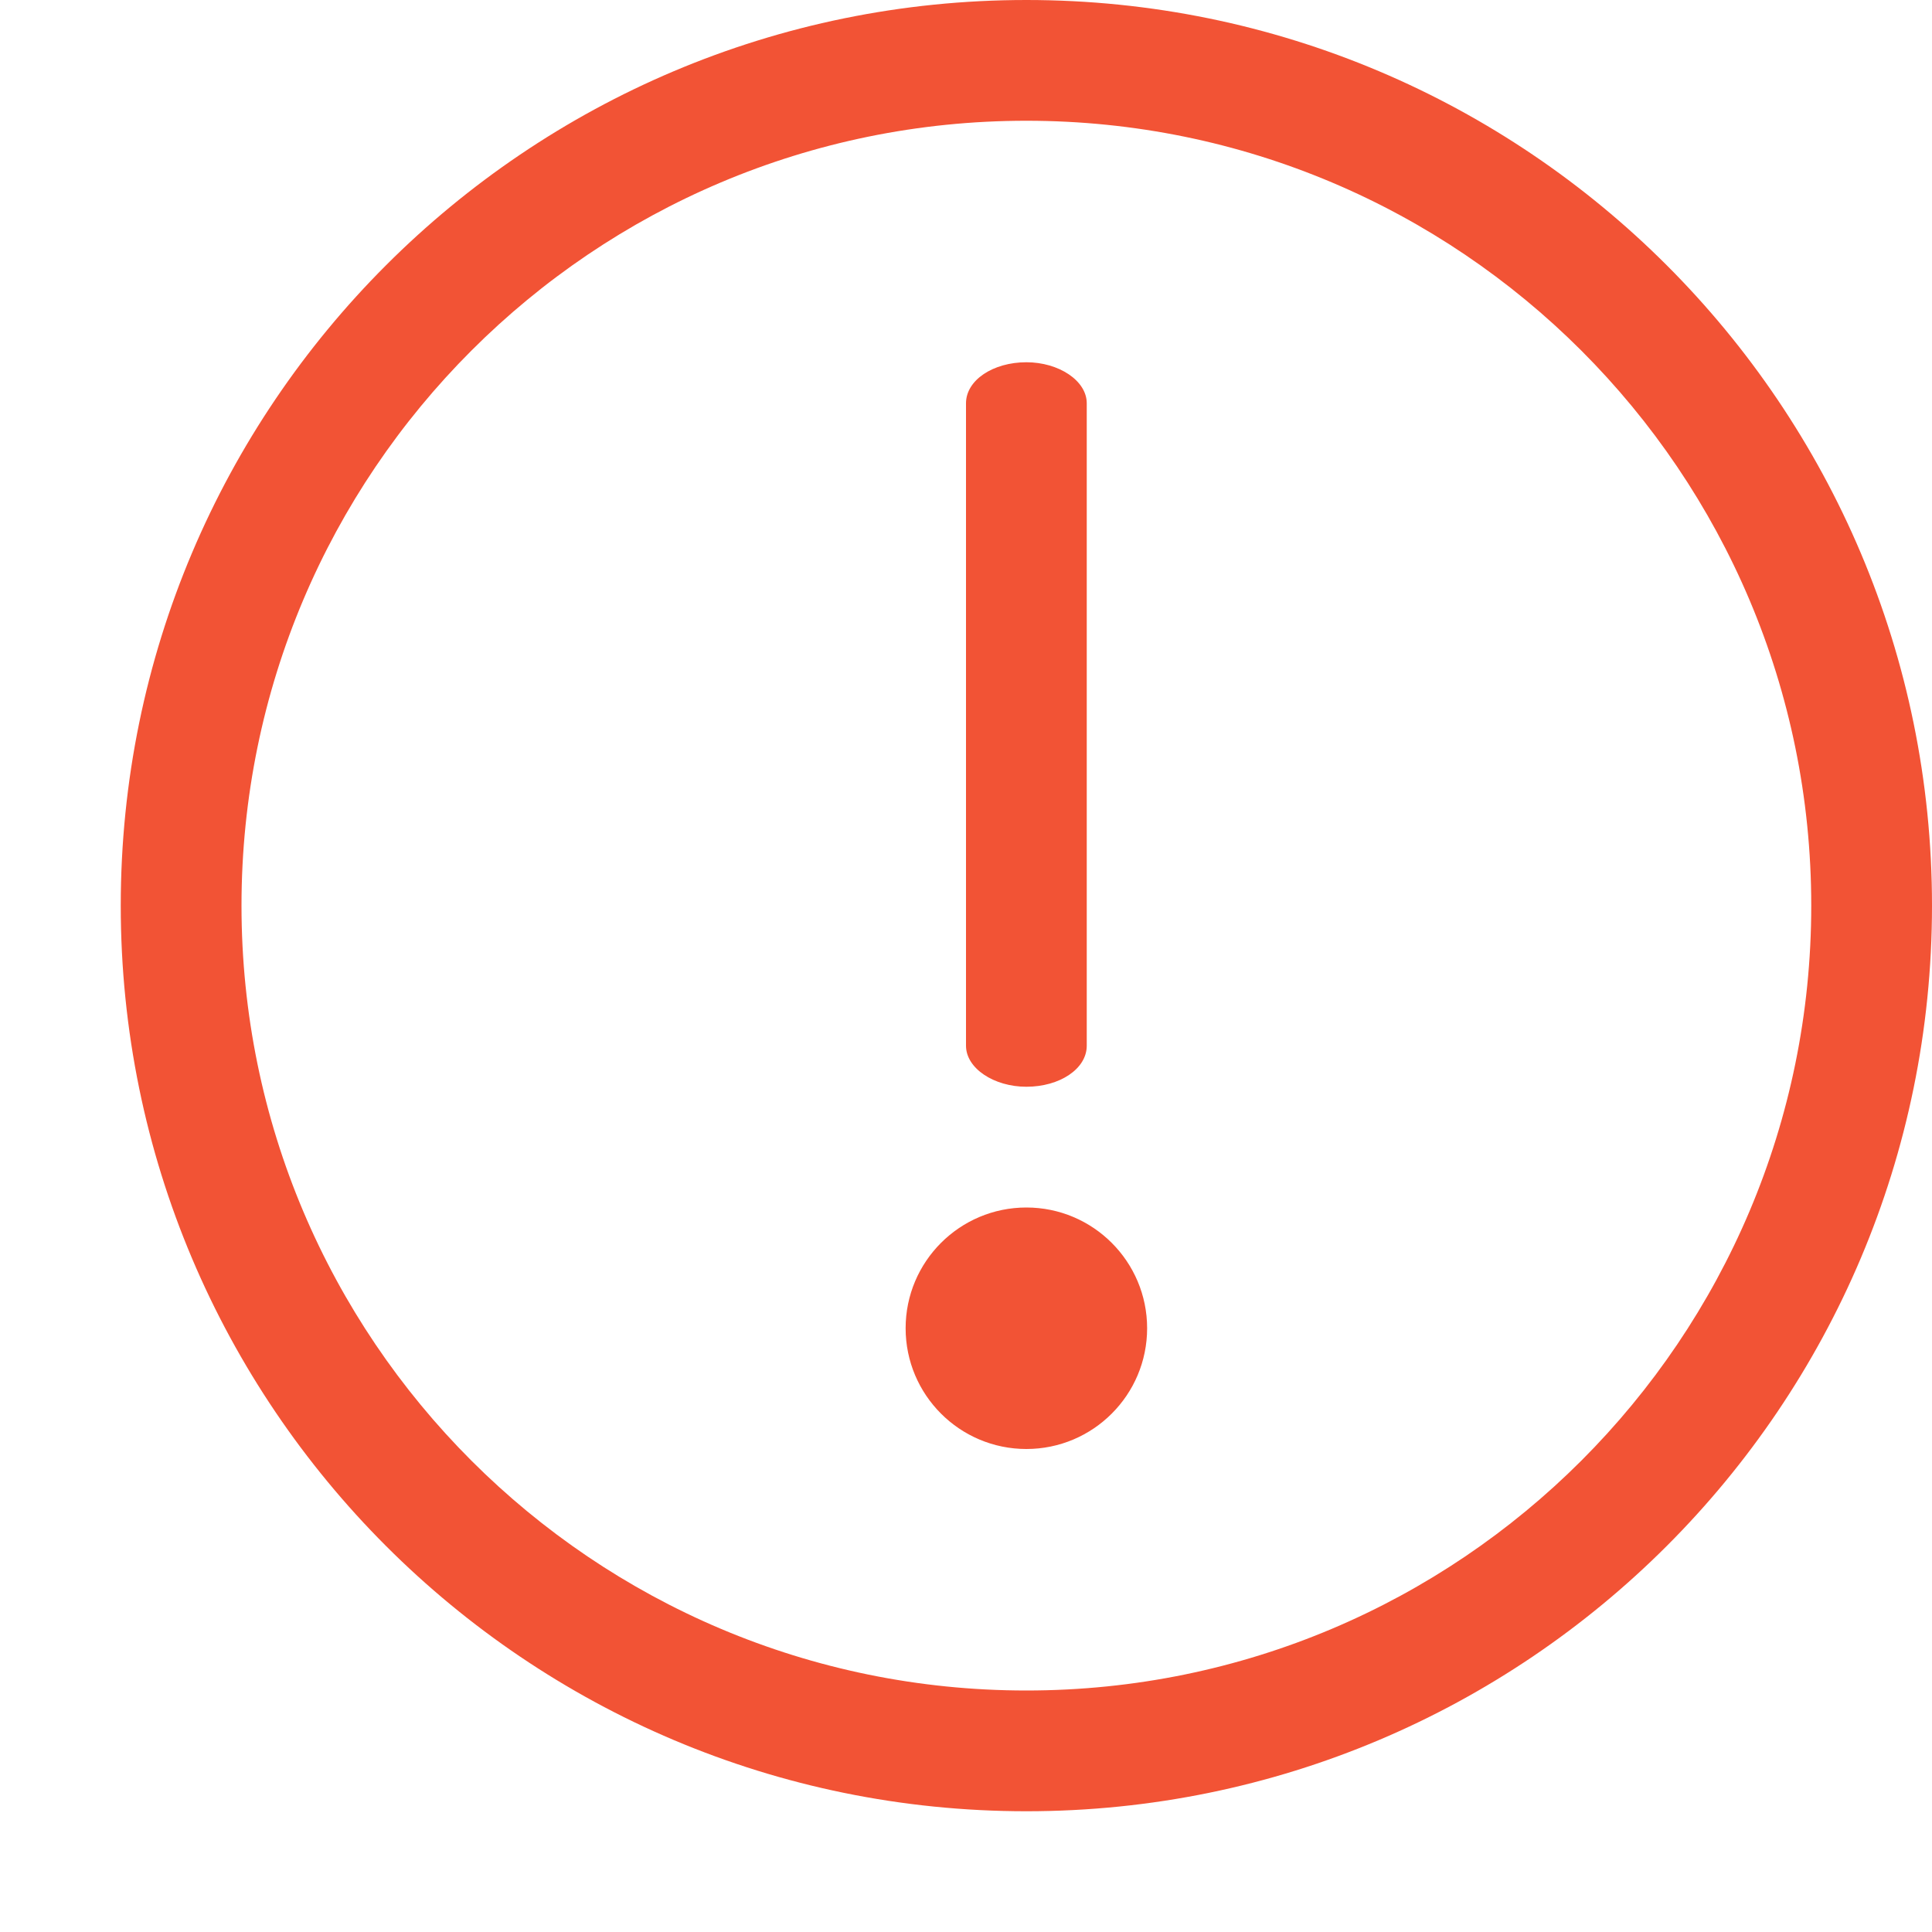 <svg xmlns="http://www.w3.org/2000/svg" width="16" height="16" viewBox="0 0 16 16">
  <g fill="none" fill-rule="evenodd">
    <rect width="16" height="16"/>
    <path fill="#F25335" fill-rule="nonzero" d="M1,7.5 C1,3.358 4.358,-7.6089797e-16 8.5,0 C12.642,7.6089797e-16 16,3.358 16,7.5 C16,11.642 12.642,15 8.5,15 C4.358,15 1,11.642 1,7.5 Z M2,7.5 C2,11.09 4.91,14 8.5,14 C12.09,14 15,11.09 15,7.5 C15,3.91 12.09,1 8.5,1 C4.91,1 2,3.91 2,7.5 Z M9,3.34 L9,8.66 C9,8.852 8.776,9 8.5,9 C8.232,9 8,8.848 8,8.66 L8,3.34 C8,3.148 8.224,3 8.5,3 C8.768,3 9,3.152 9,3.34 Z M8.5,12 C7.948,12 7.5,11.552 7.5,11 C7.5,10.448 7.948,10 8.5,10 C9.052,10 9.5,10.448 9.5,11 C9.5,11.552 9.052,12 8.5,12 Z"/>
  </g>
</svg>
